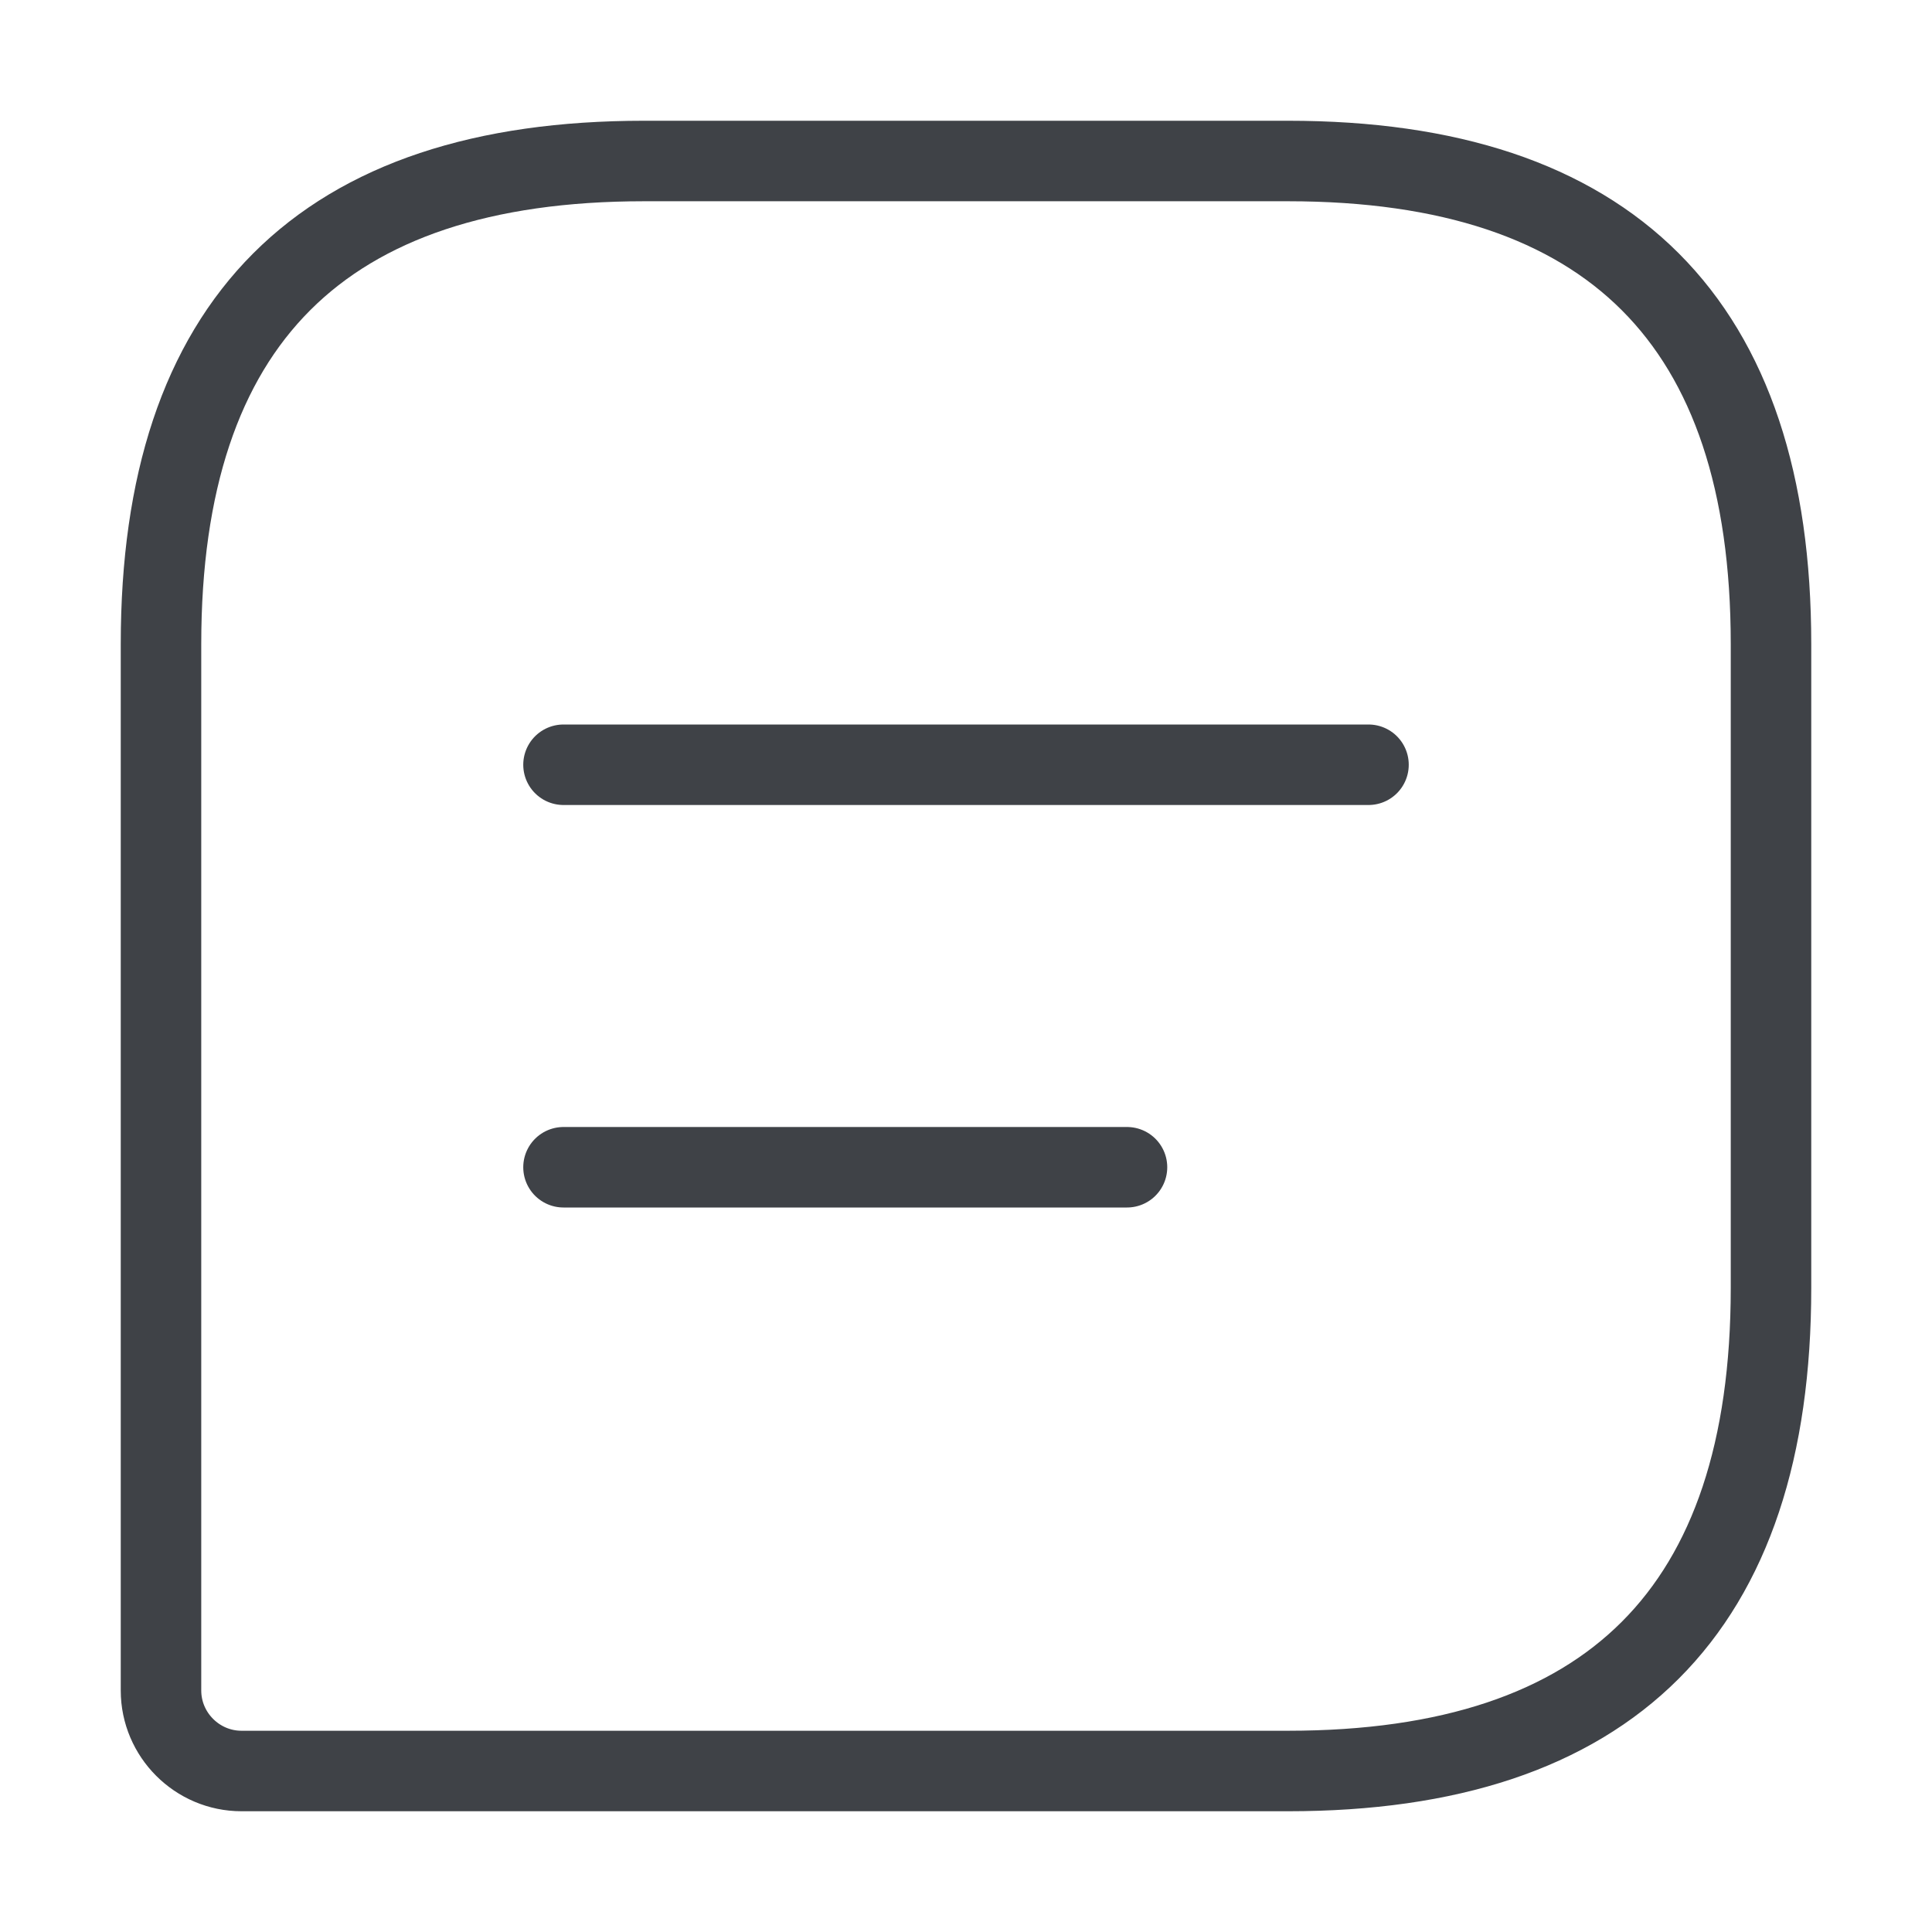 <svg xmlns="http://www.w3.org/2000/svg" width="23" height="23" viewBox="0 0 24 24" fill="none">
  <path d="M16 2H8C4 2 2 4 2 8V21C2 21.55 2.45 22 3 22H16C20 22 22 20 22 16V8C22 4 20 2 16 2Z" stroke="#3F4247" stroke-linecap="round" stroke-linejoin="round"/>
  <path d="M7 9.5H17" stroke="#3F4247" stroke-miterlimit="10" stroke-linecap="round" stroke-linejoin="round"/>
  <path d="M7 14.5H14" stroke="#3F4247" stroke-miterlimit="10" stroke-linecap="round" stroke-linejoin="round"/>
</svg>